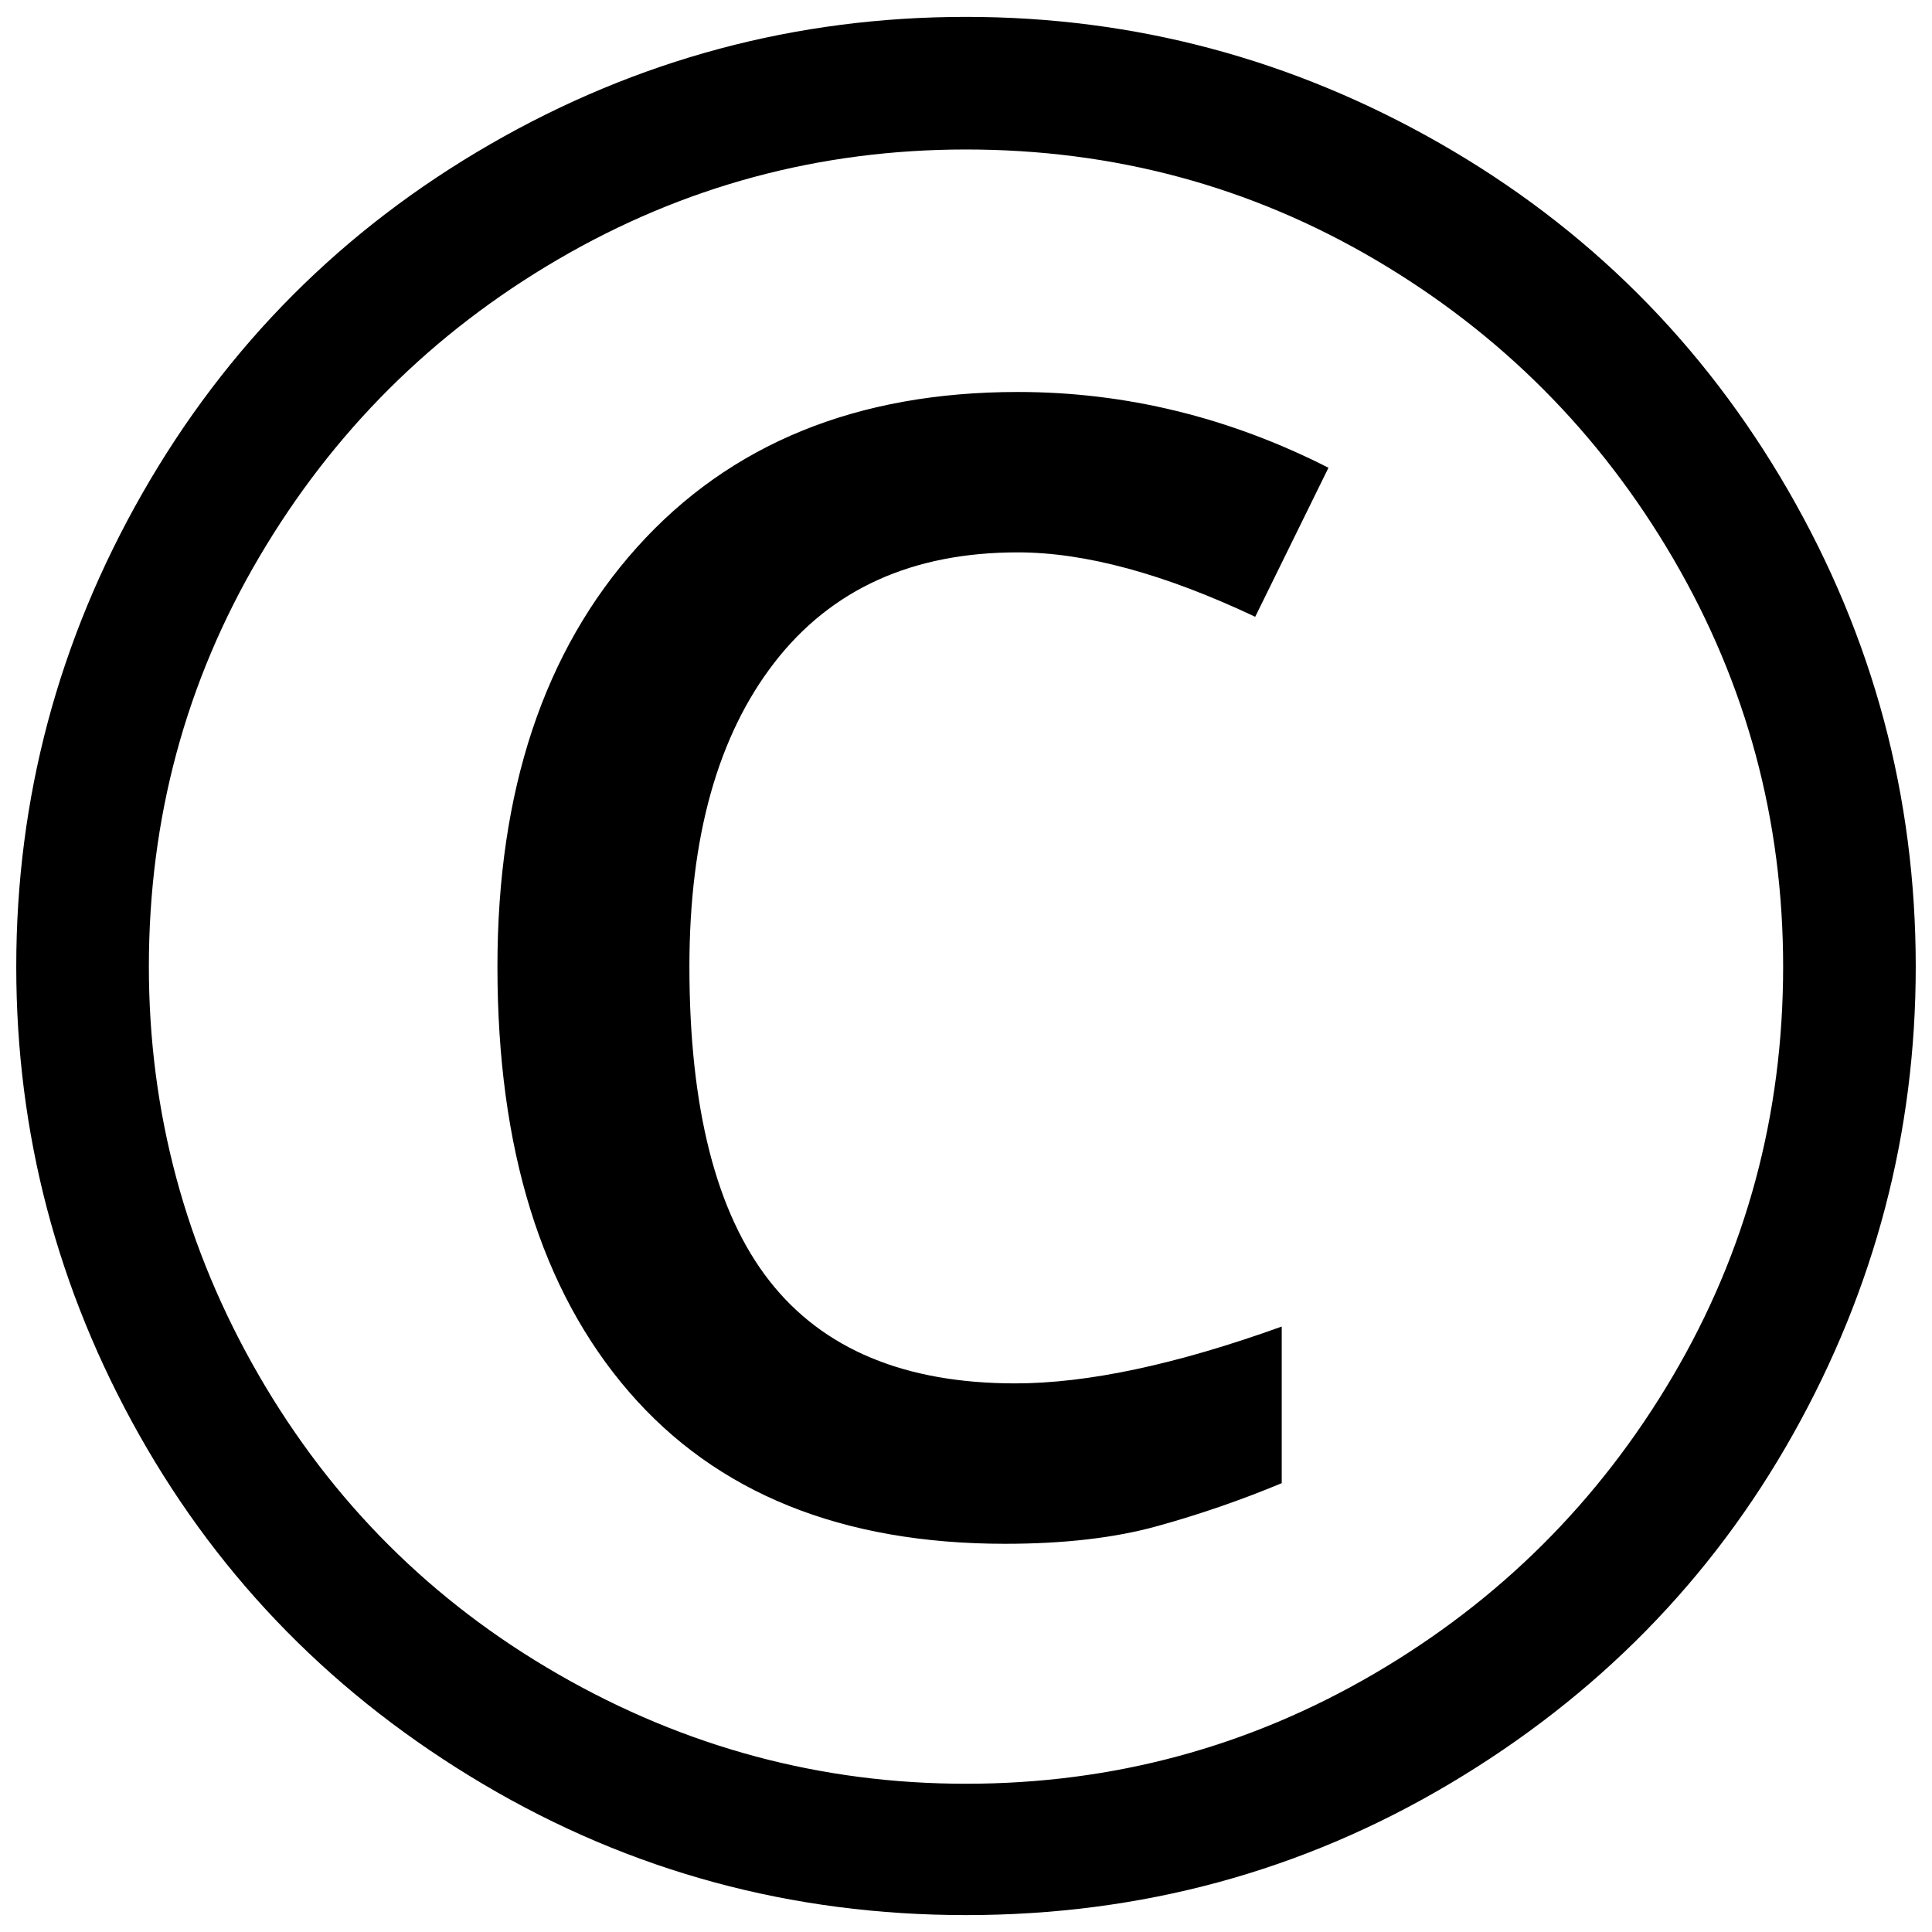 <?xml version="1.0" encoding="utf-8"?>
<!-- PotcFdk, 2014 -->
<!DOCTYPE svg PUBLIC "-//W3C//DTD SVG 1.1//EN" "http://www.w3.org/Graphics/SVG/1.1/DTD/svg11.dtd">
<svg version="1.1" id="Ebene_1" xmlns="http://www.w3.org/2000/svg" xmlns:xlink="http://www.w3.org/1999/xlink" x="0px" y="0px"
	 width="512px" height="512px" viewBox="0 0 512 512" enable-background="new 0 0 512 512" xml:space="preserve">
<g>
	<path d="M4.309,256.165c0-44.624,11.154-86.461,33.469-125.511c22.31-39.044,52.992-69.836,92.041-92.375
		C168.864,15.744,210.925,4.474,256,4.474c44.625,0,86.461,11.16,125.511,33.469c39.044,22.315,69.836,52.997,92.376,92.042
		c22.534,39.049,33.804,81.111,33.804,126.18c0,43.96-10.825,85.238-32.465,123.837c-21.646,38.605-51.993,69.506-91.037,92.711
		c-39.05,23.209-81.781,34.809-128.189,34.809c-46.188,0-88.809-11.549-127.854-34.643c-39.049-23.094-69.449-53.938-91.205-92.543
		C15.187,341.736,4.309,300.344,4.309,256.165z M39.452,256.165c0,38.605,9.707,74.695,29.119,108.273
		c19.412,33.586,45.905,60.027,79.49,79.324c33.579,19.303,69.559,28.951,107.939,28.951c38.825,0,74.857-9.707,108.107-29.119
		c33.244-19.412,59.628-45.686,79.155-78.82c19.522-33.135,29.286-69.334,29.286-108.609c0-38.825-9.706-74.856-29.119-108.106
		c-19.412-33.245-45.686-59.628-78.82-79.155C331.474,49.381,295.27,39.617,256,39.617c-38.825,0-74.862,9.706-108.106,29.118
		c-33.25,19.413-59.633,45.686-79.155,78.821C49.21,180.691,39.452,216.896,39.452,256.165z M269.723,146.385
		c-27.895,0-49.368,9.706-64.43,29.119c-15.061,19.412-22.592,46.303-22.592,80.661c0,37.486,7.081,65.265,21.253,83.339
		c14.167,18.074,35.864,27.109,65.098,27.109c19.188,0,42.727-5.02,70.621-15.061v41.502c-10.71,4.467-21.703,8.258-32.968,11.379
		c-11.27,3.129-24.715,4.688-40.331,4.688c-43.291,0-76.535-13.441-99.739-40.332c-23.209-26.885-34.808-64.428-34.808-112.625
		c0-46.632,12.326-83.674,36.984-111.119c24.652-27.445,58.29-41.167,100.911-41.167c28.559,0,56.004,6.694,82.335,20.082
		l-19.412,39.494C308.547,152.075,287.571,146.385,269.723,146.385z"/>
</g>
</svg>

